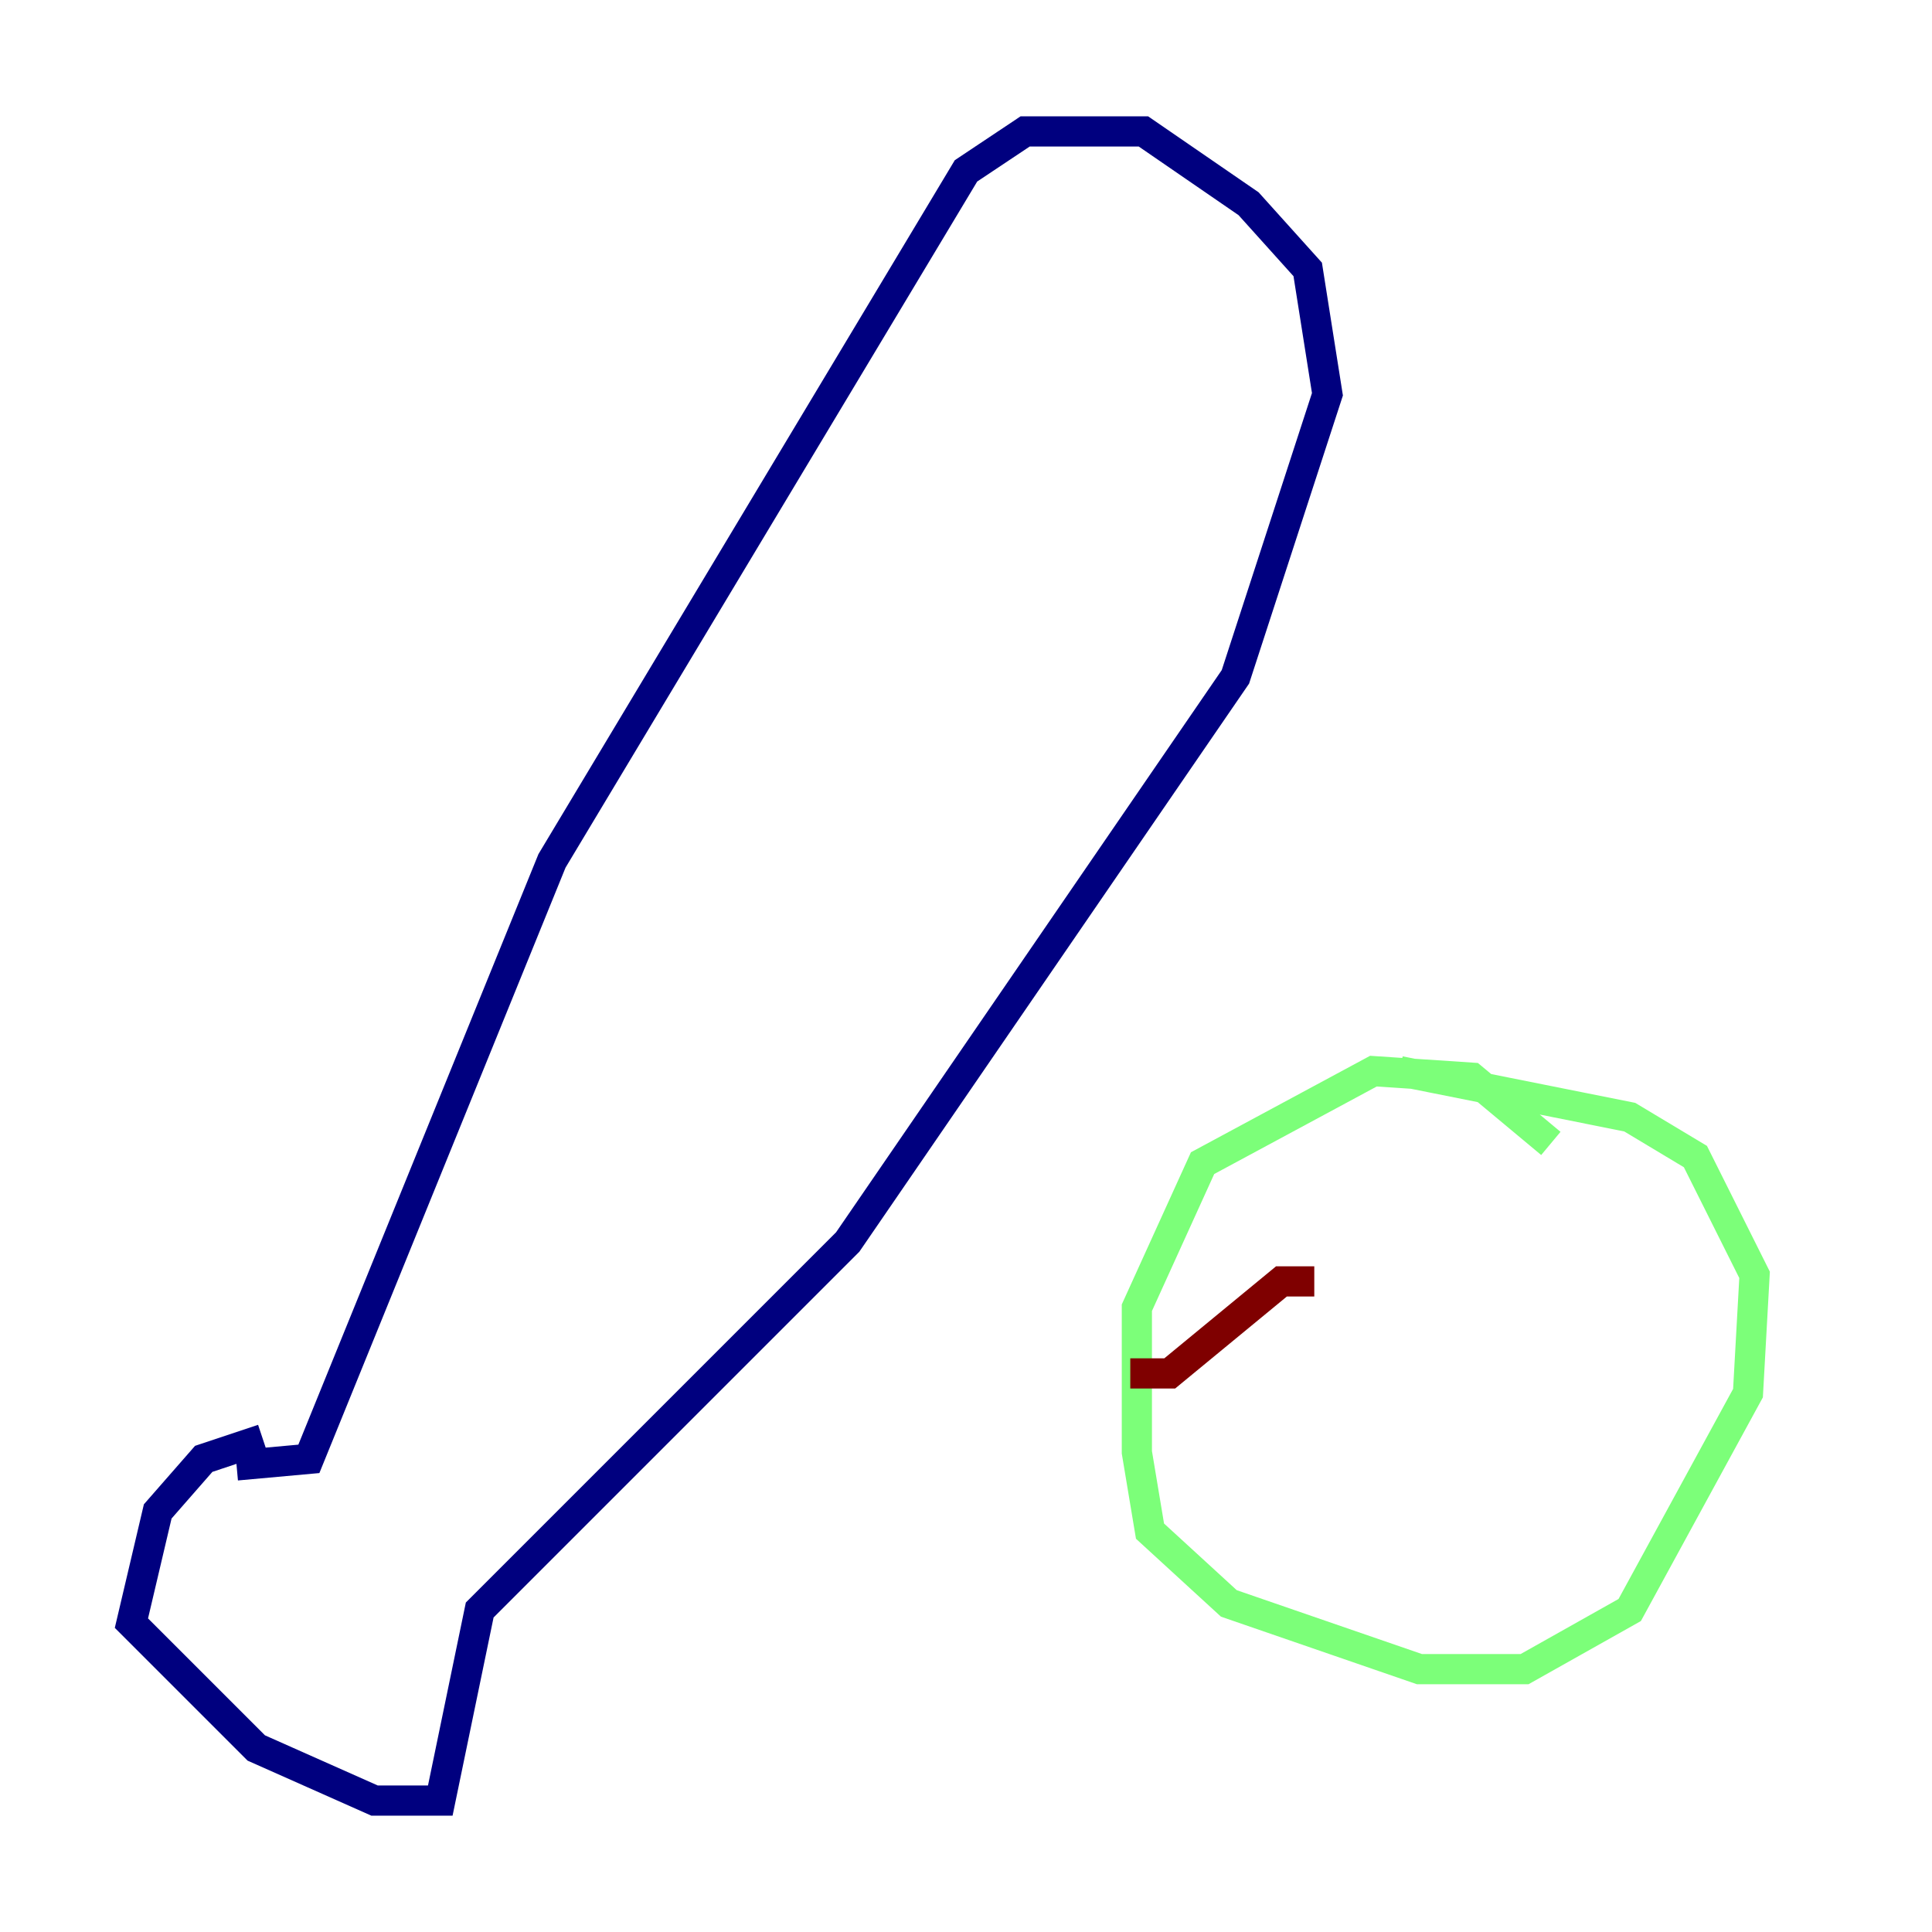 <?xml version="1.0" encoding="utf-8" ?>
<svg baseProfile="tiny" height="128" version="1.2" viewBox="0,0,128,128" width="128" xmlns="http://www.w3.org/2000/svg" xmlns:ev="http://www.w3.org/2001/xml-events" xmlns:xlink="http://www.w3.org/1999/xlink"><defs /><polyline fill="none" points="17.415,95.347 13.497,96.653 10.449,100.136 8.707,107.537 16.98,115.809 24.816,119.293 29.17,119.293 31.782,106.667 56.163,82.286 81.85,44.843 87.946,26.122 86.639,17.85 82.721,13.497 75.755,8.707 67.918,8.707 64.0,11.32 36.571,57.034 20.463,96.653 15.674,97.088" stroke="#00007f" stroke-width="2" /><polyline fill="none" points="102.748,75.755 97.524,71.401 90.993,70.966 79.674,77.061 75.32,86.639 75.32,96.218 76.191,101.442 81.415,106.231 94.041,110.585 101.007,110.585 107.973,106.667 115.809,92.299 116.245,84.463 112.326,76.626 107.973,74.014 92.735,70.966" stroke="#7cff79" stroke-width="2" /><polyline fill="none" points="74.884,90.993 77.497,90.993 84.898,84.898 87.075,84.898" stroke="#7f0000" stroke-width="2" /></svg>